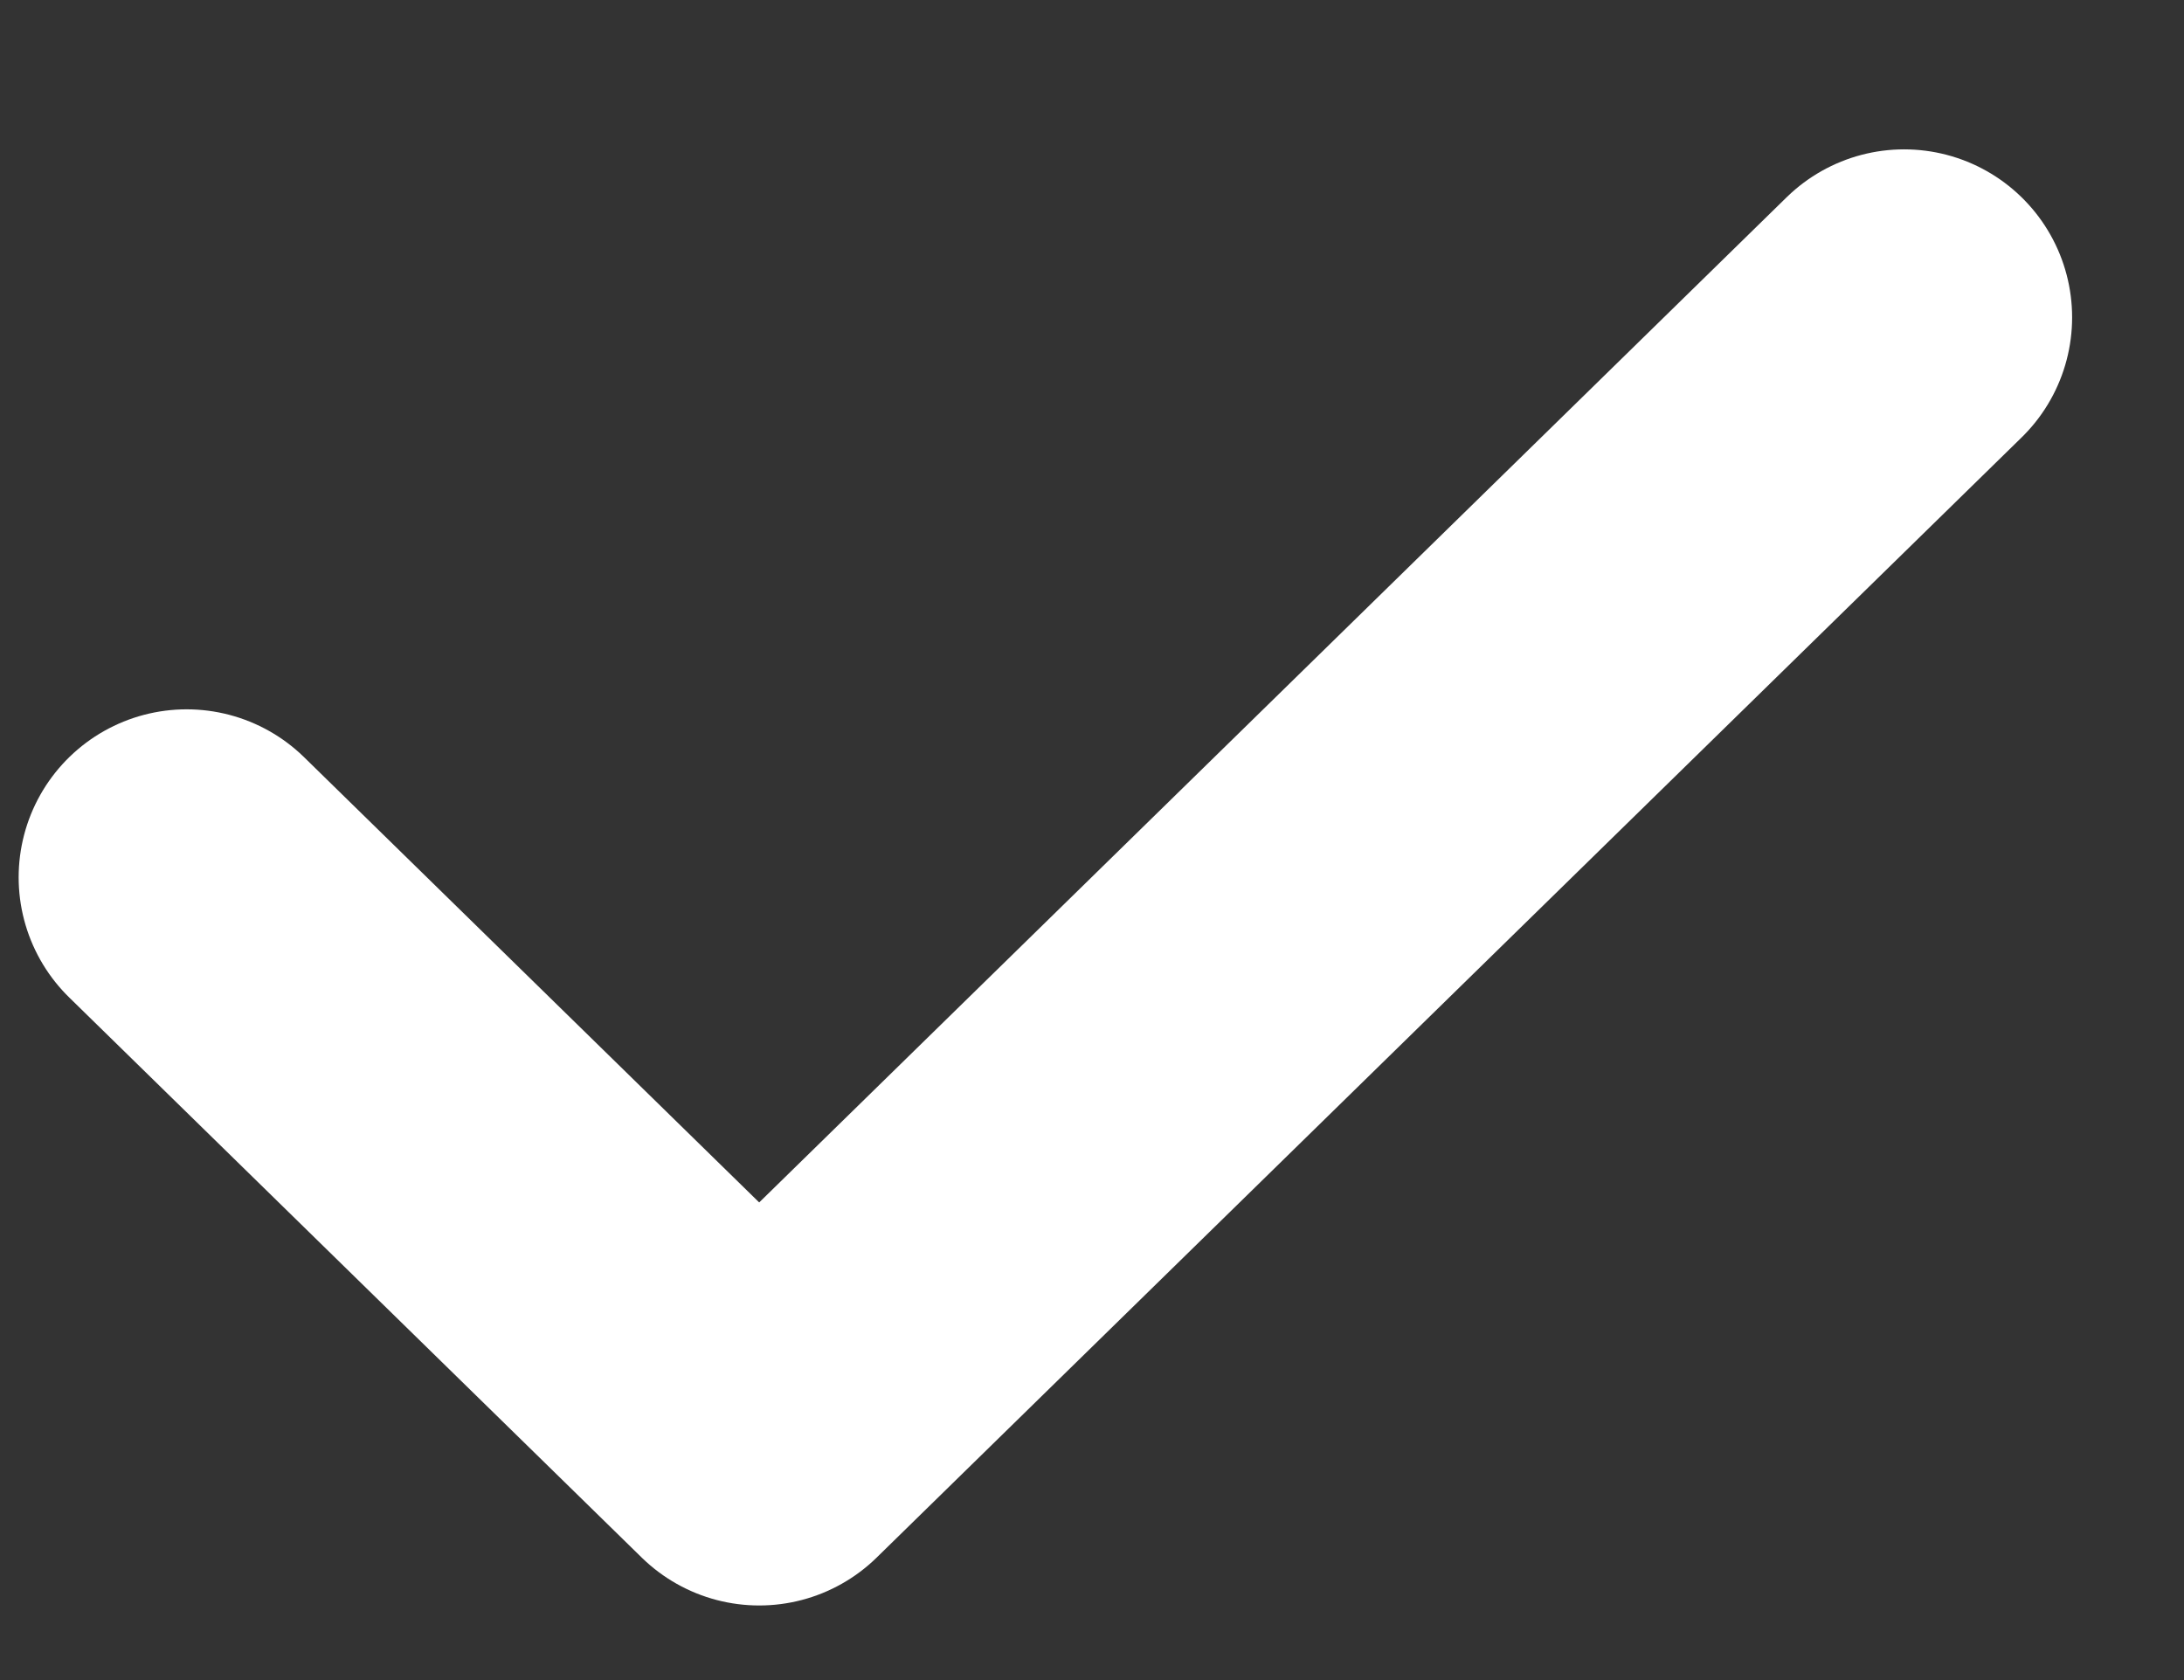 <svg width="13" height="10" viewBox="0 0 13 10" fill="none" xmlns="http://www.w3.org/2000/svg">
<rect x="0" y="0" width="13" height="10" fill="#333333" stroke="none"/>
<path d="M1.111 5.222L4.519 8.556L11.334 1.889" stroke="white" stroke-width="2" stroke-linecap="round" stroke-linejoin="round"/>
</svg>
